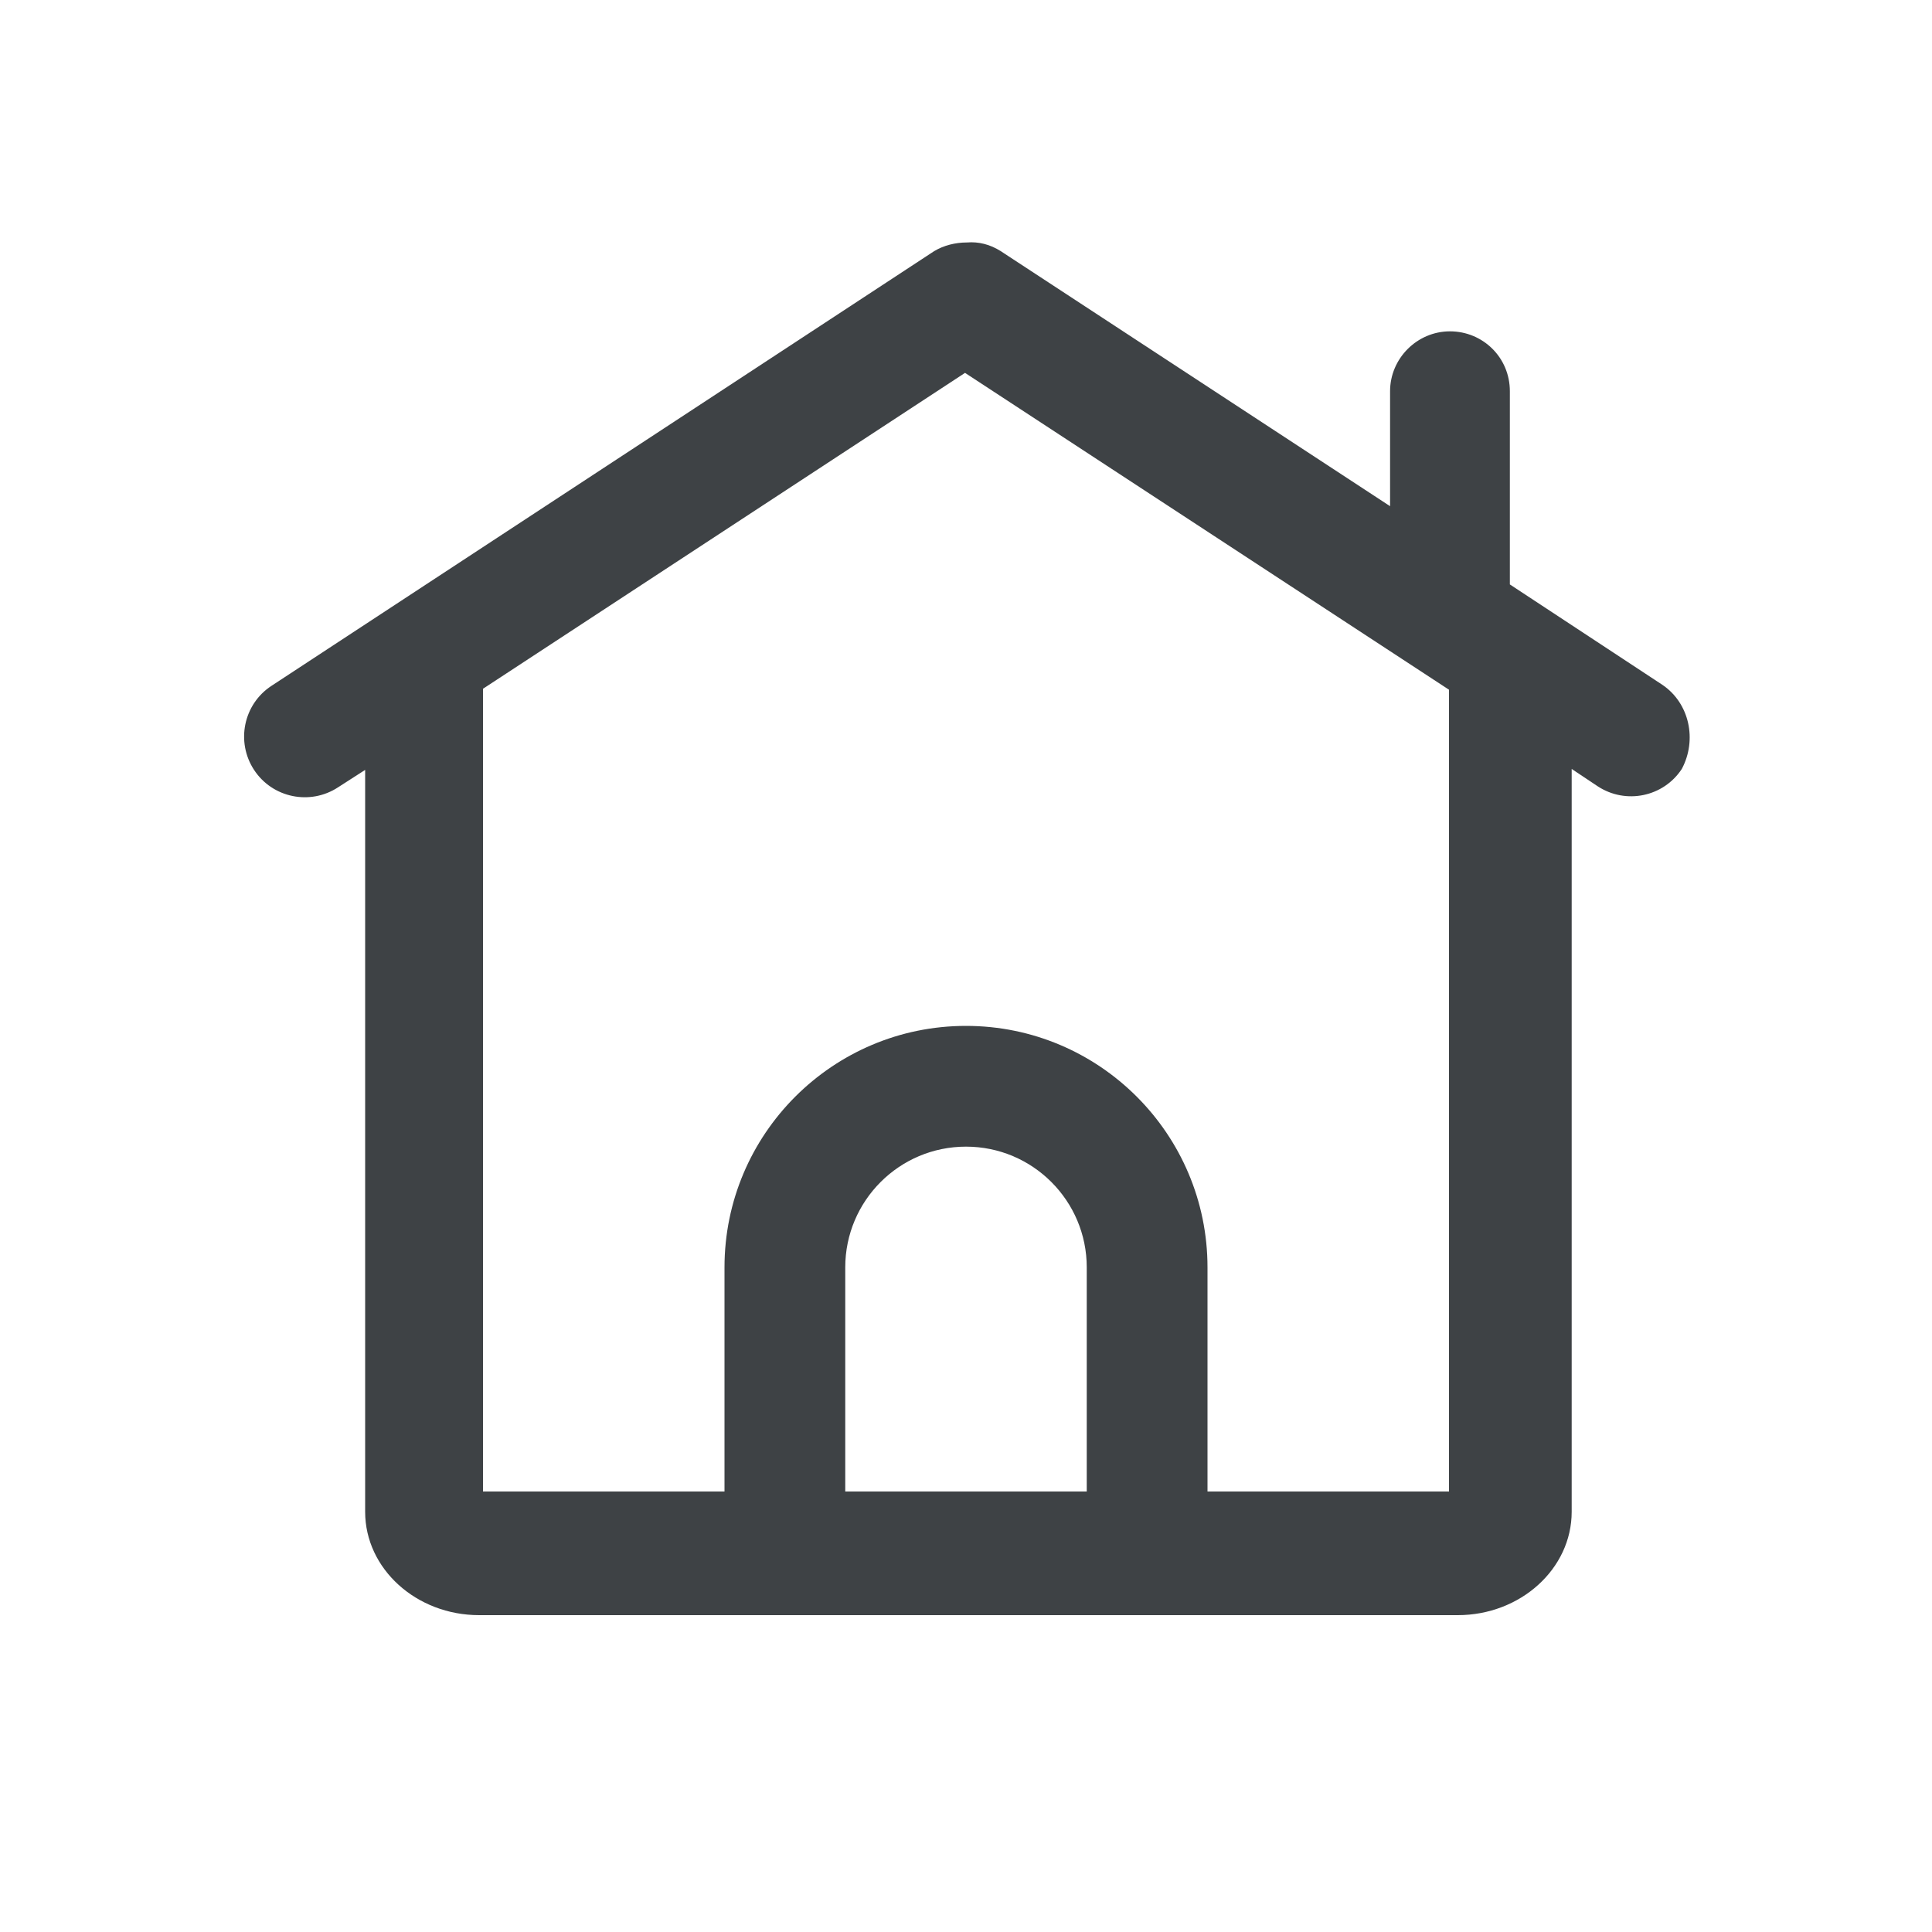 <?xml version="1.0" standalone="no"?><!DOCTYPE svg PUBLIC "-//W3C//DTD SVG 1.1//EN" "http://www.w3.org/Graphics/SVG/1.1/DTD/svg11.dtd"><svg t="1586244834240" class="icon" viewBox="0 0 1024 1024" version="1.1" xmlns="http://www.w3.org/2000/svg" p-id="6729" data-darkreader-inline-fill="" xmlns:xlink="http://www.w3.org/1999/xlink" width="24" height="24"><defs><style type="text/css">[data-darkreader-inline-fill] { fill: #3e4245  !important; }
* {  }
</style></defs><path d="M768 790.528h-128v-118.784c0-70.656-57.344-128-128-128s-128 57.344-128 128v118.784H256V365.056l255.488-167.424L768 365.568v424.96z m-192 0h-128v-118.784c0-35.328 28.672-64 64-64s64 28.672 64 64v118.784z m305.152-427.52l-80.896-53.248v-102.4c0-17.92-14.336-31.744-31.744-31.744s-31.744 14.336-31.744 31.744v60.928L530.432 133.12c-5.632-3.584-11.776-5.12-17.92-4.608-6.144 0-12.288 1.536-17.408 4.608L143.872 363.52c-14.848 9.728-18.944 29.696-9.216 44.544 9.728 14.848 29.696 18.944 44.544 9.216l14.336-9.216v393.216c0 30.208 27.136 54.784 60.416 54.784h518.656c33.28 0 60.416-24.576 60.416-54.784V407.552l13.824 9.216c14.848 9.728 34.816 5.632 44.544-9.216 8.192-15.36 4.096-34.816-10.24-44.544z" fill="#70757A" p-id="6730" data-darkreader-inline-fill="" style="--darkreader-inline-fill:#3e4245;"></path></svg>